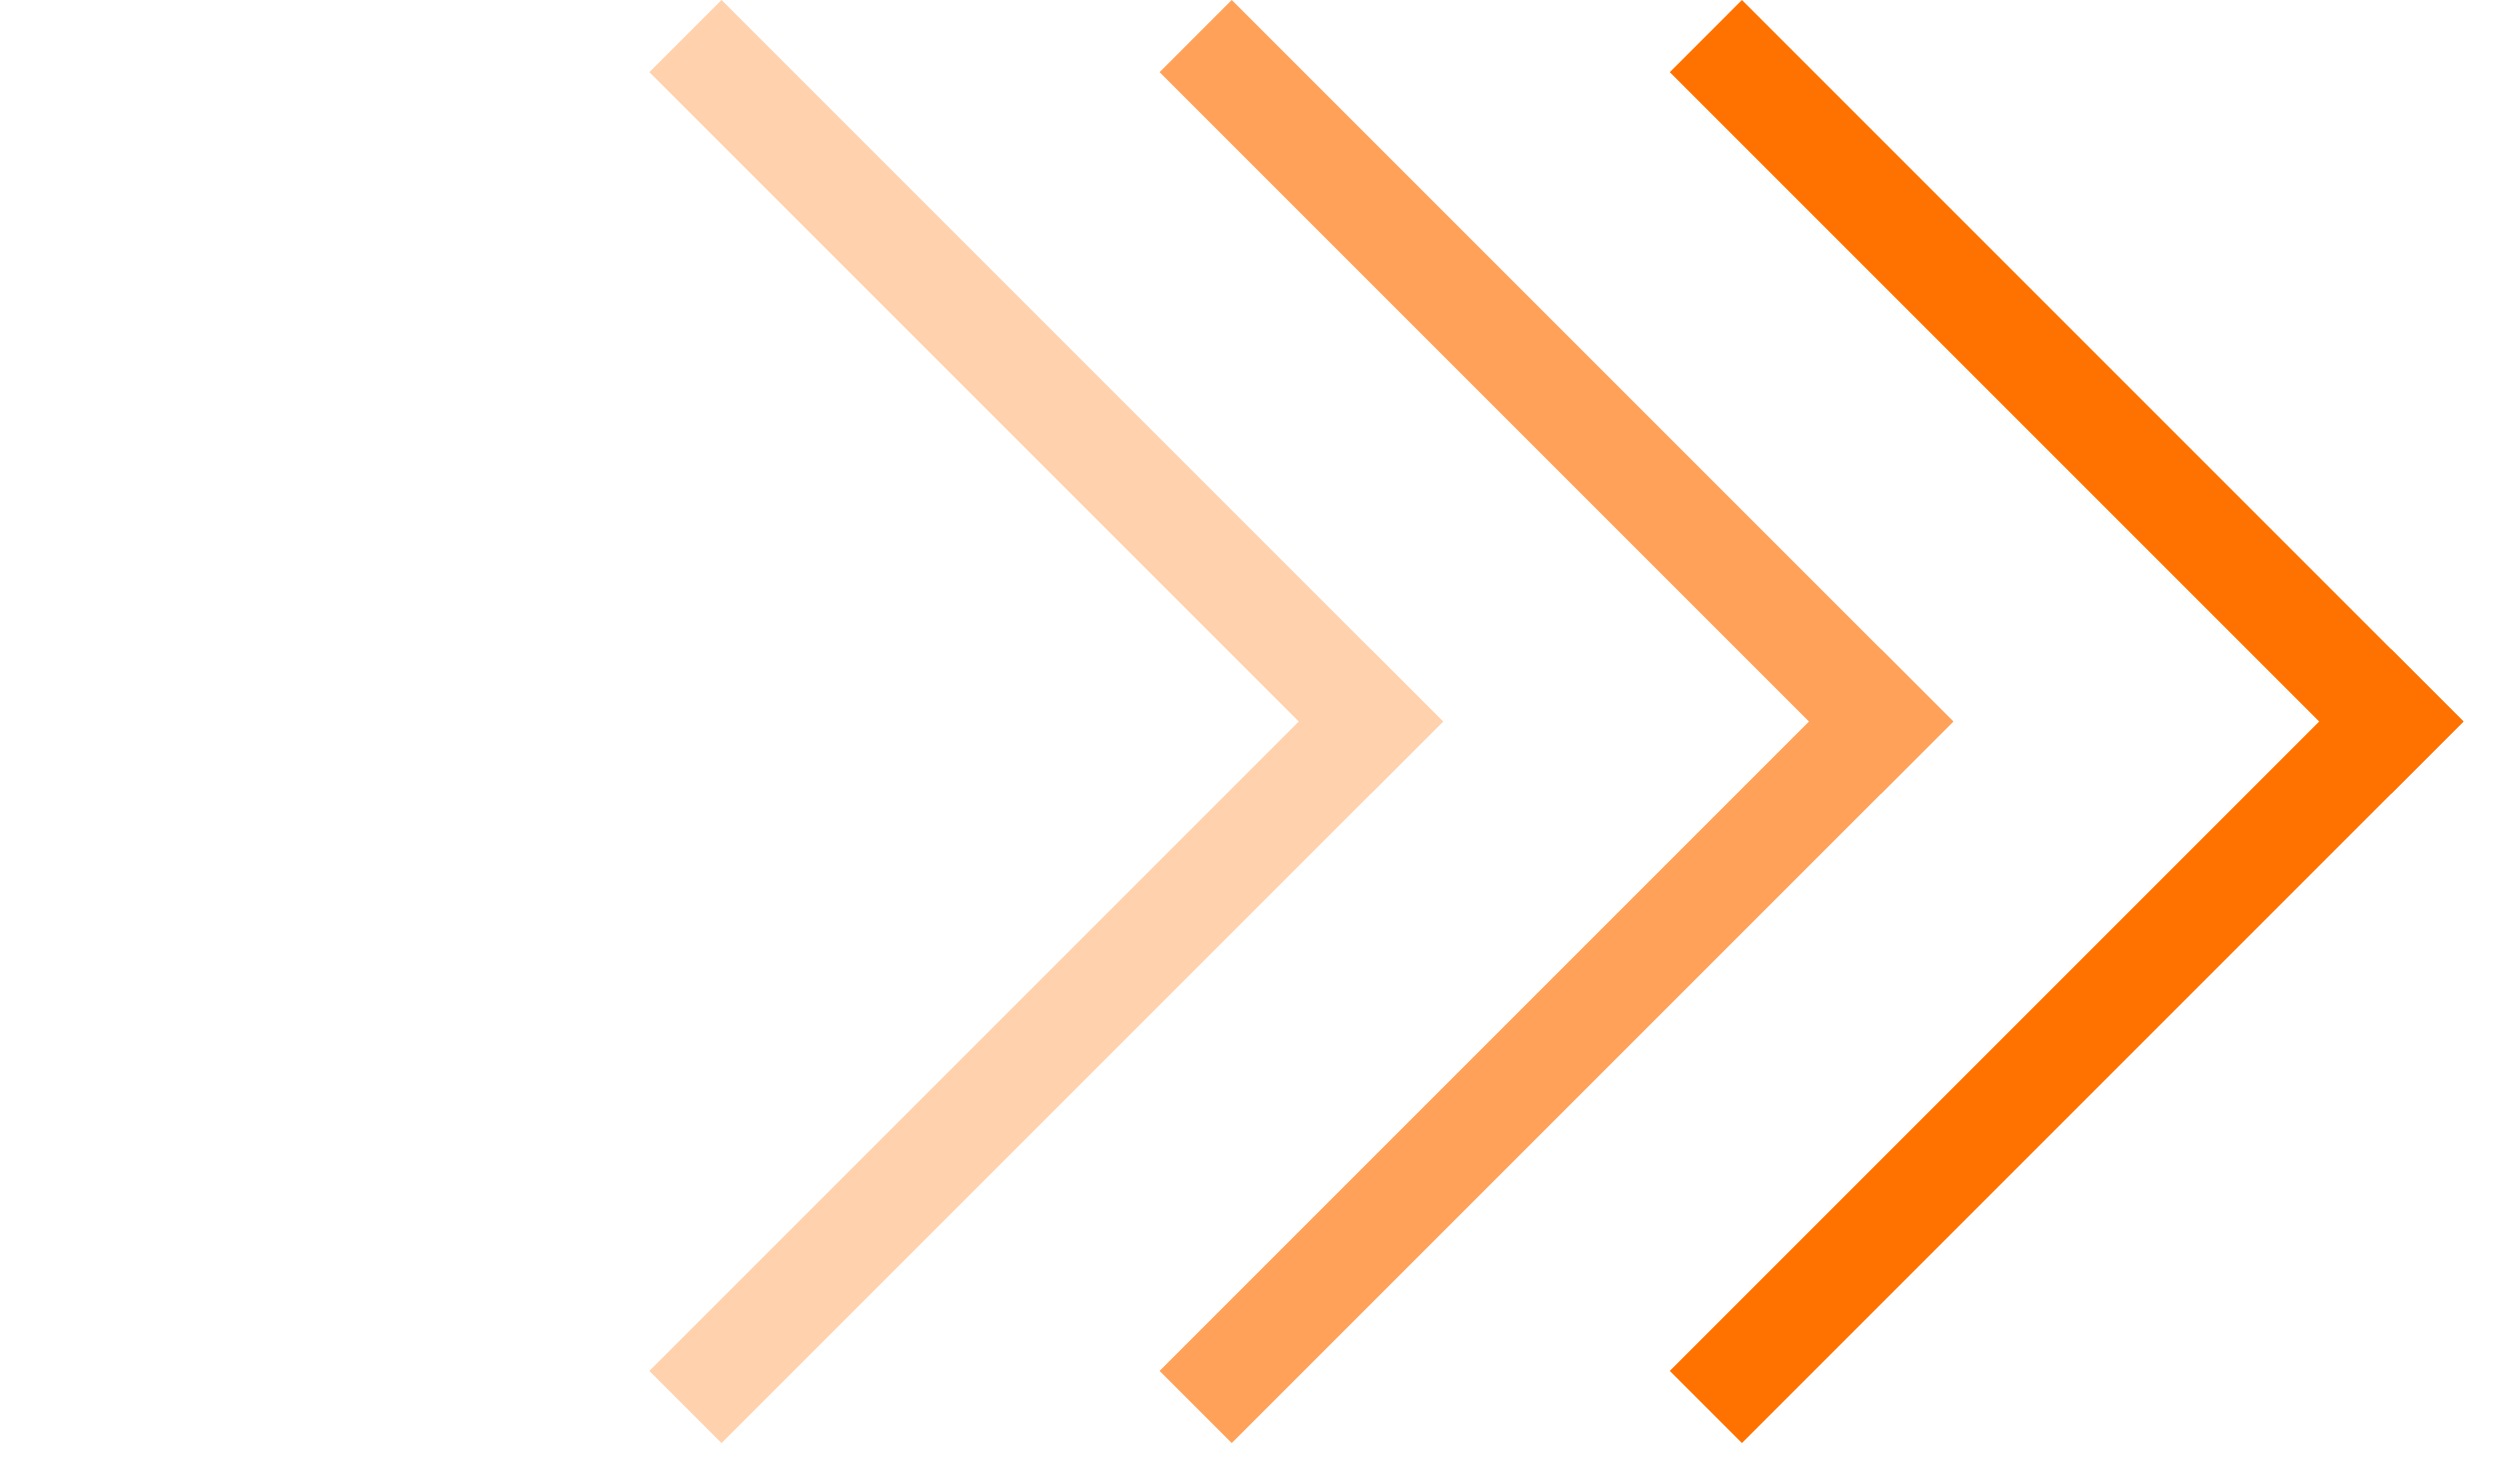 <svg width="49" height="29" viewBox="0 0 49 29" fill="none" xmlns="http://www.w3.org/2000/svg">
<path d="M32.728 26.87L46.87 12.728L48.284 14.142L34.142 28.284L32.728 26.87Z" fill="#FF7200"/>
<path d="M32.728 1.414L34.142 -4.55379e-05L48.284 14.142L46.87 15.556L32.728 1.414Z" fill="#FF7200"/>
<path d="M22.728 26.87L36.87 12.728L38.284 14.142L24.142 28.284L22.728 26.87Z" fill="#FFA158"/>
<path d="M22.728 1.414L24.142 -4.55379e-05L38.284 14.142L36.87 15.556L22.728 1.414Z" fill="#FFA158"/>
<path d="M12.728 26.87L26.87 12.728L28.284 14.142L14.142 28.284L12.728 26.87Z" fill="#FFD1AD"/>
<path d="M12.728 1.414L14.142 -4.55379e-05L28.284 14.142L26.87 15.556L12.728 1.414Z" fill="#FFD1AD"/>
</svg>
